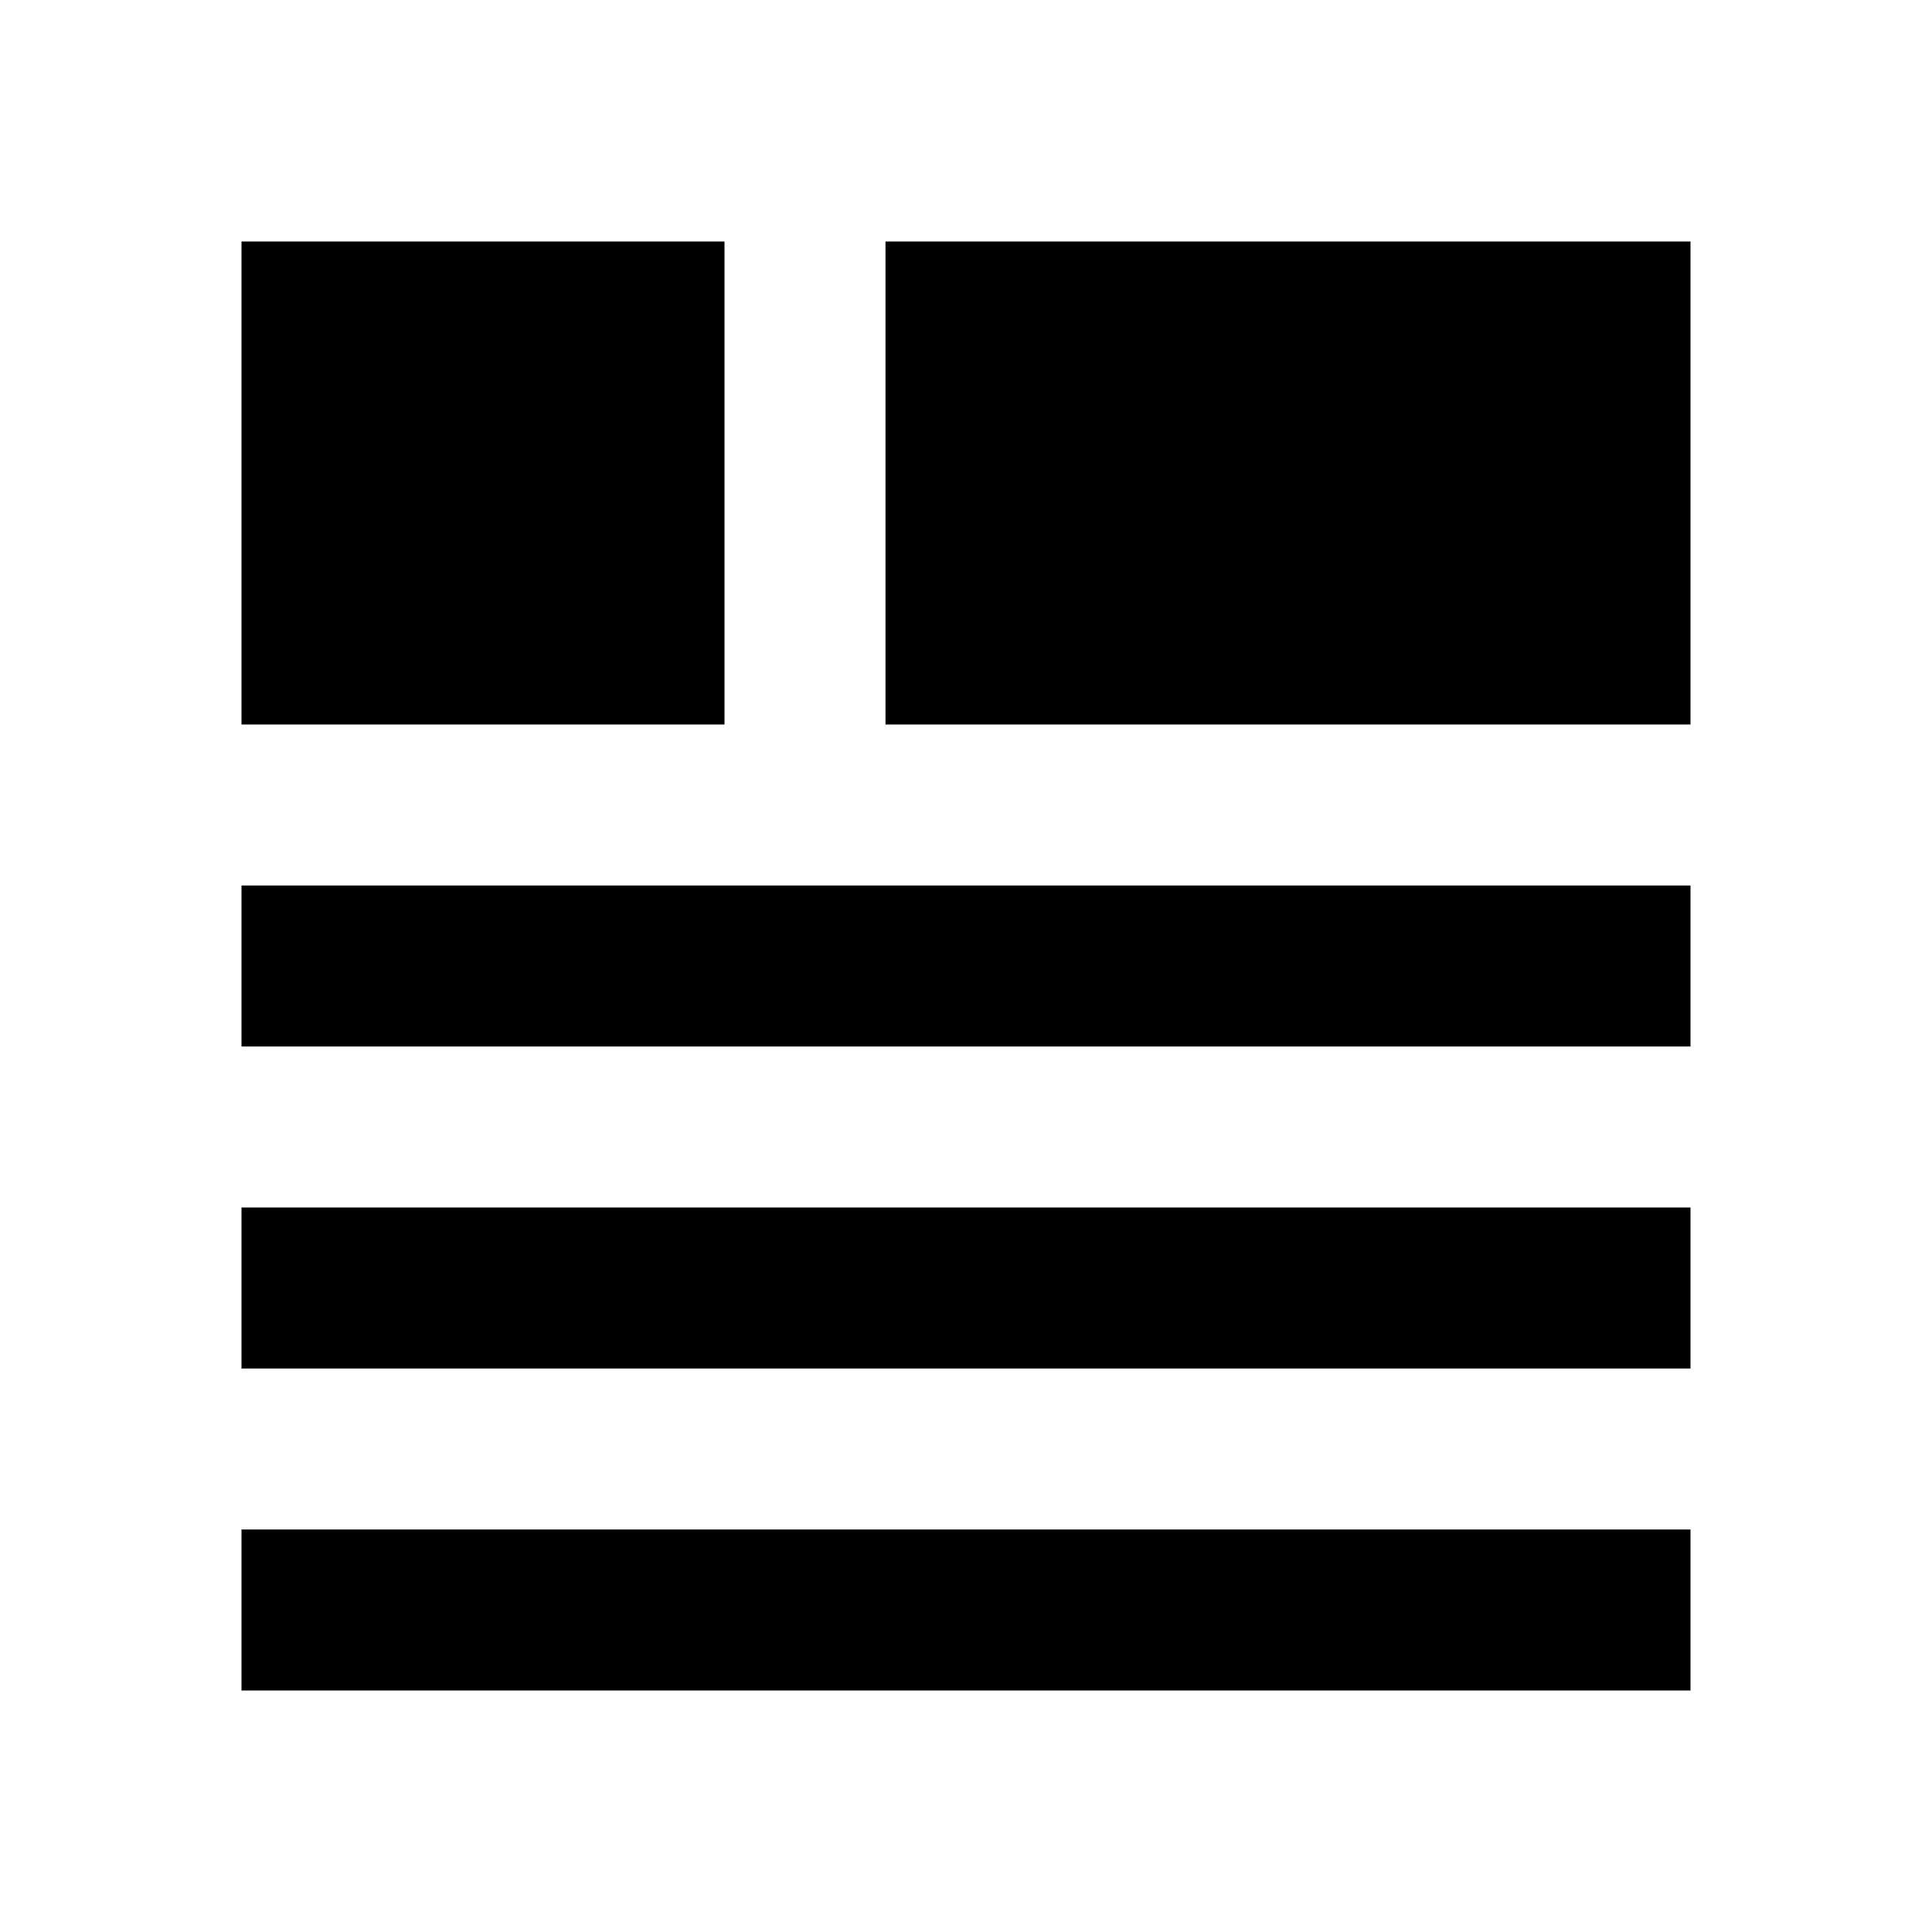 <svg xmlns="http://www.w3.org/2000/svg" width="100%" height="100%" viewBox="0 0 24 24">
  
  <g>
    <path d="M0,0H24V24H0Z" fill="none"/>
    <path d="M3,17H21V15H3m0-2H21V11H3Zm0,8H21V19H3" />
    <rect x="3" y="3" width="6" height="6" />
    <rect x="11" y="3" width="10" height="6"/>
  </g>
</svg>
